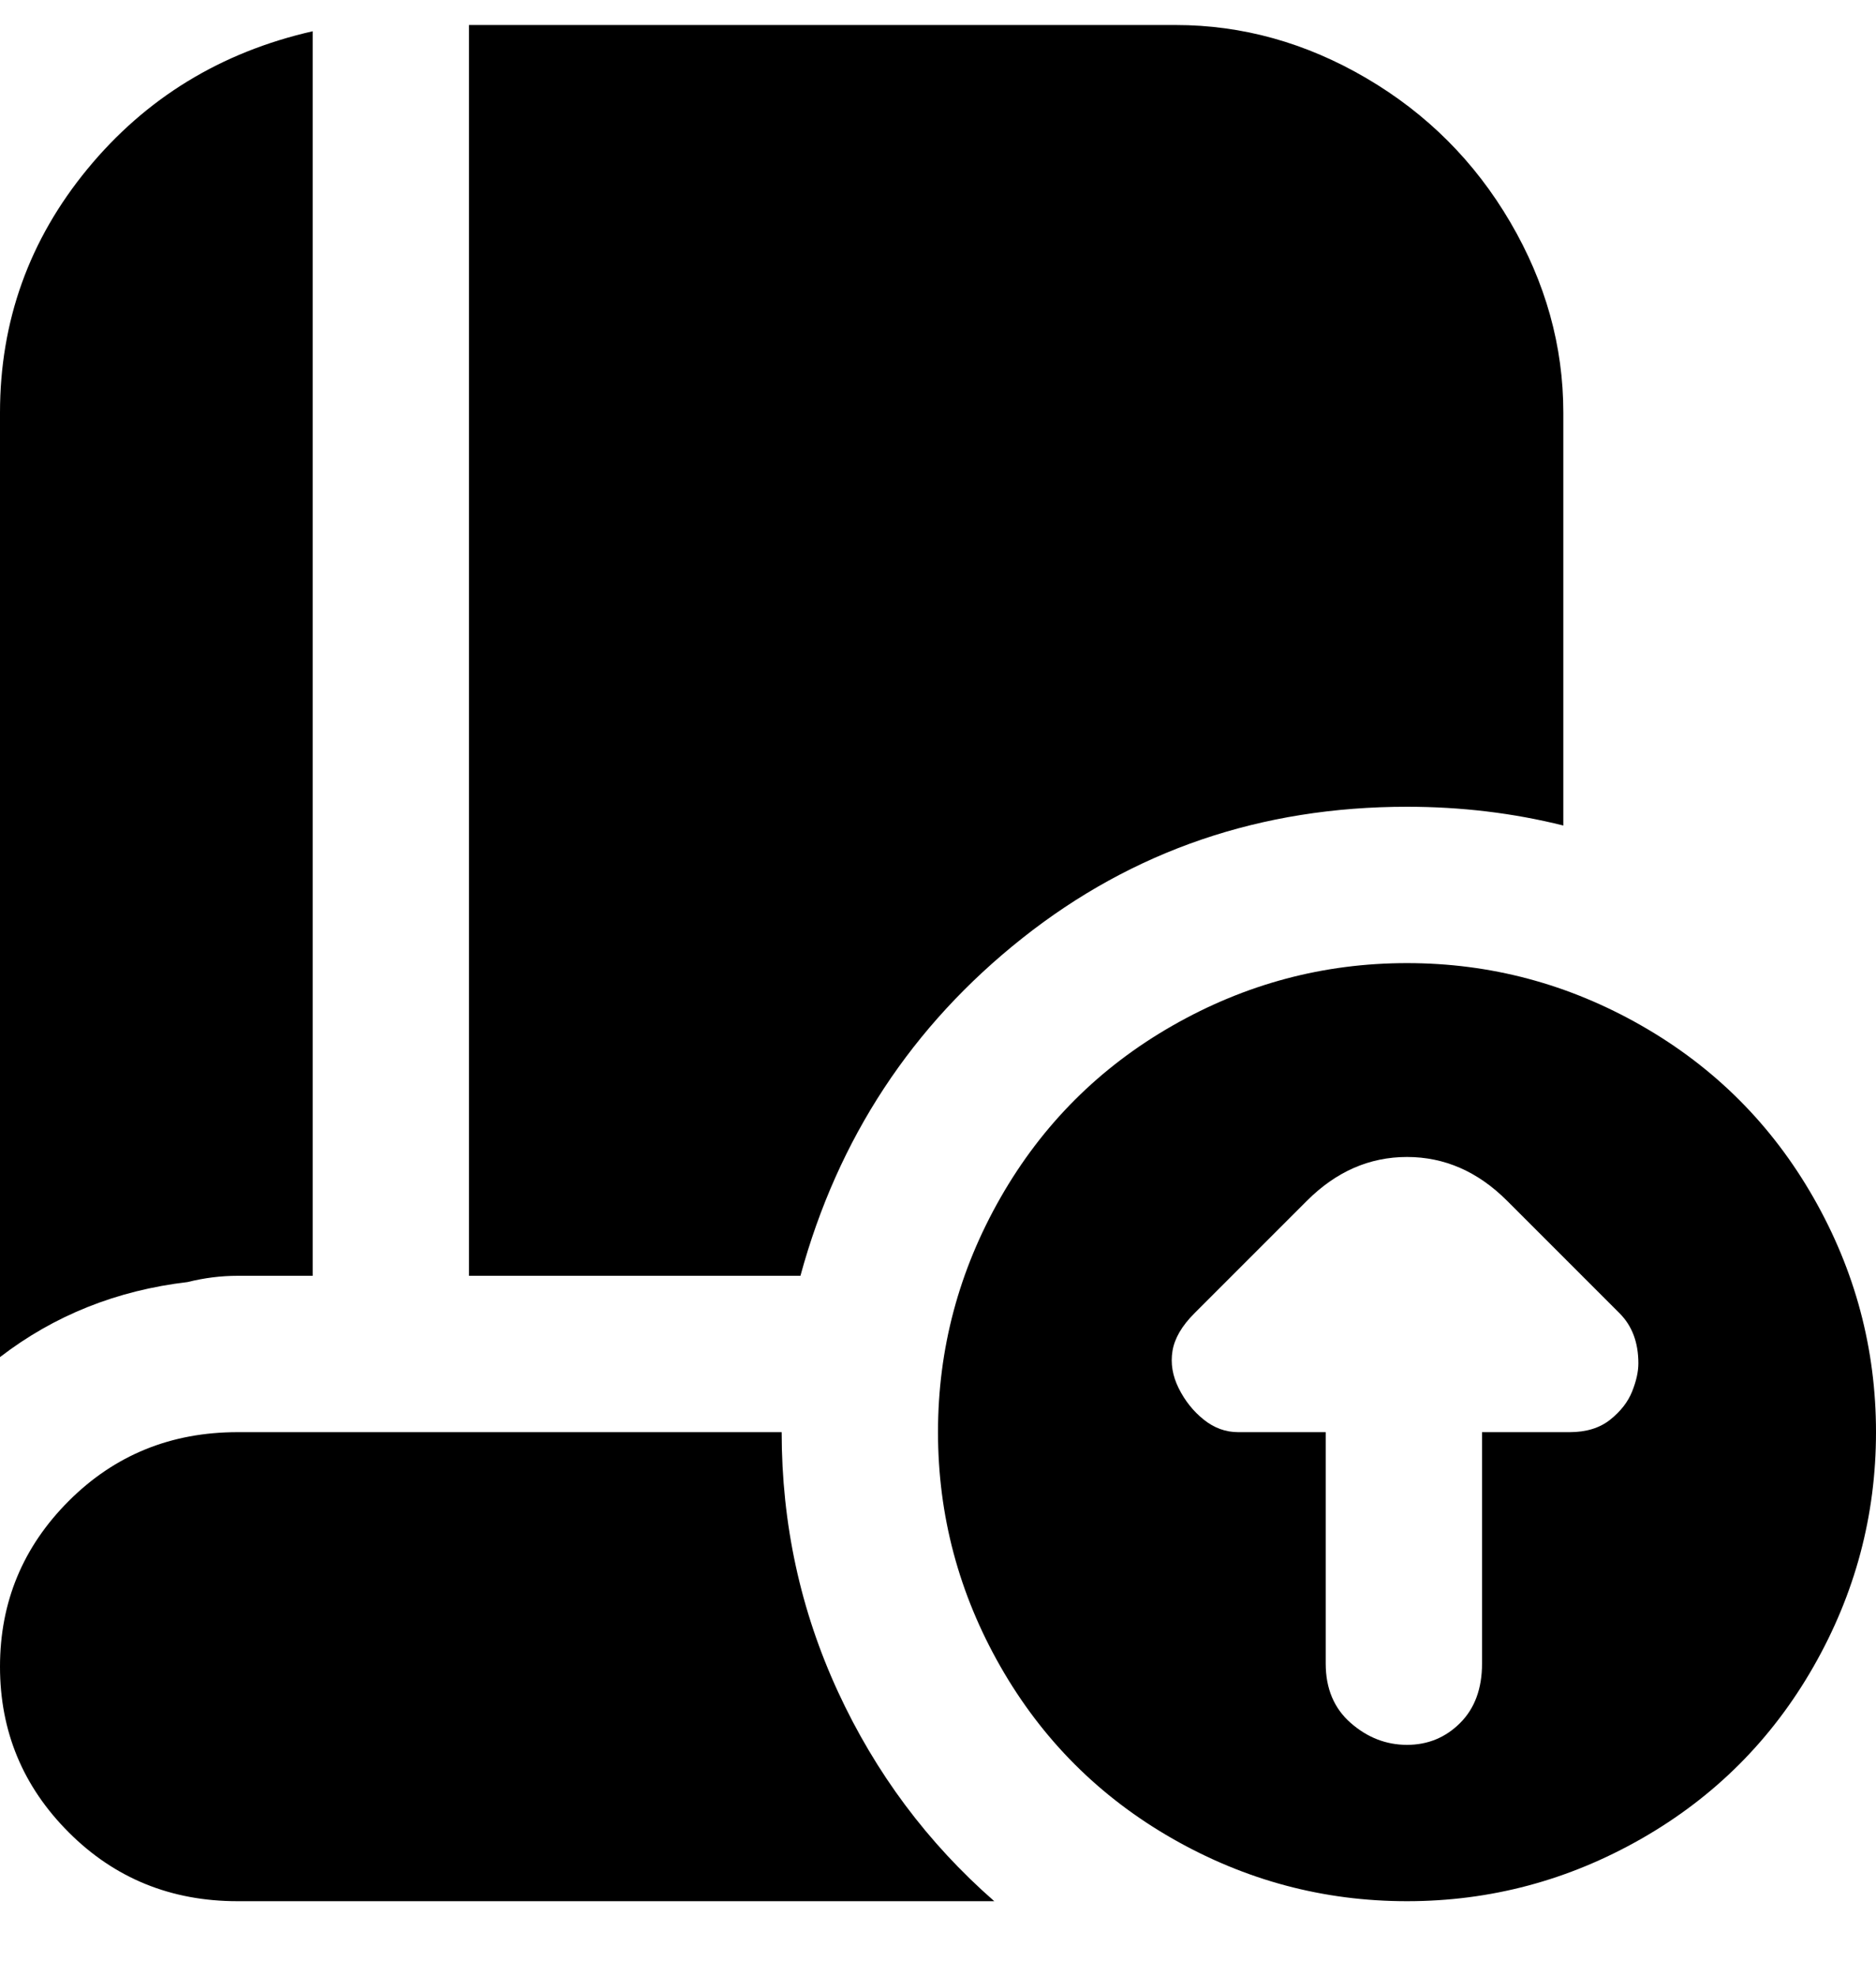 <svg viewBox="0 0 300 316" xmlns="http://www.w3.org/2000/svg"><path d="M128 204H75V4h113q16 0 30.5 8.5t23 23Q250 50 250 66v66q-12-3-25-3-35 0-61.5 21T128 204zm-98 1q-17 2-30 12V66q0-22 14-39T50 5v199H38q-4 0-8 1zm129 99H38q-16 0-27-11T0 266.5Q0 251 11 240t27-11h87q0 22 9 41.5t25 33.5zm-9-75q0 20 10 37.5t27.5 27.5q17.5 10 37.5 10t37.5-10q17.5-10 27.5-27.5t10-37.5q0-20-10-37.5T262.5 164Q245 154 225 154t-37.5 10Q170 174 160 191.5T150 229zm91-37l18 18q3 3 3 8 0 2-1 4.5t-3.5 4.5q-2.5 2-6.5 2h-14v37q0 6-3.5 9.5T225 279q-5 0-9-3.5t-4-9.5v-37h-14q-3 0-5.5-2t-4-5q-1.5-3-1-6t3.5-6l18-18q7-7 16-7t16 7z"/></svg>